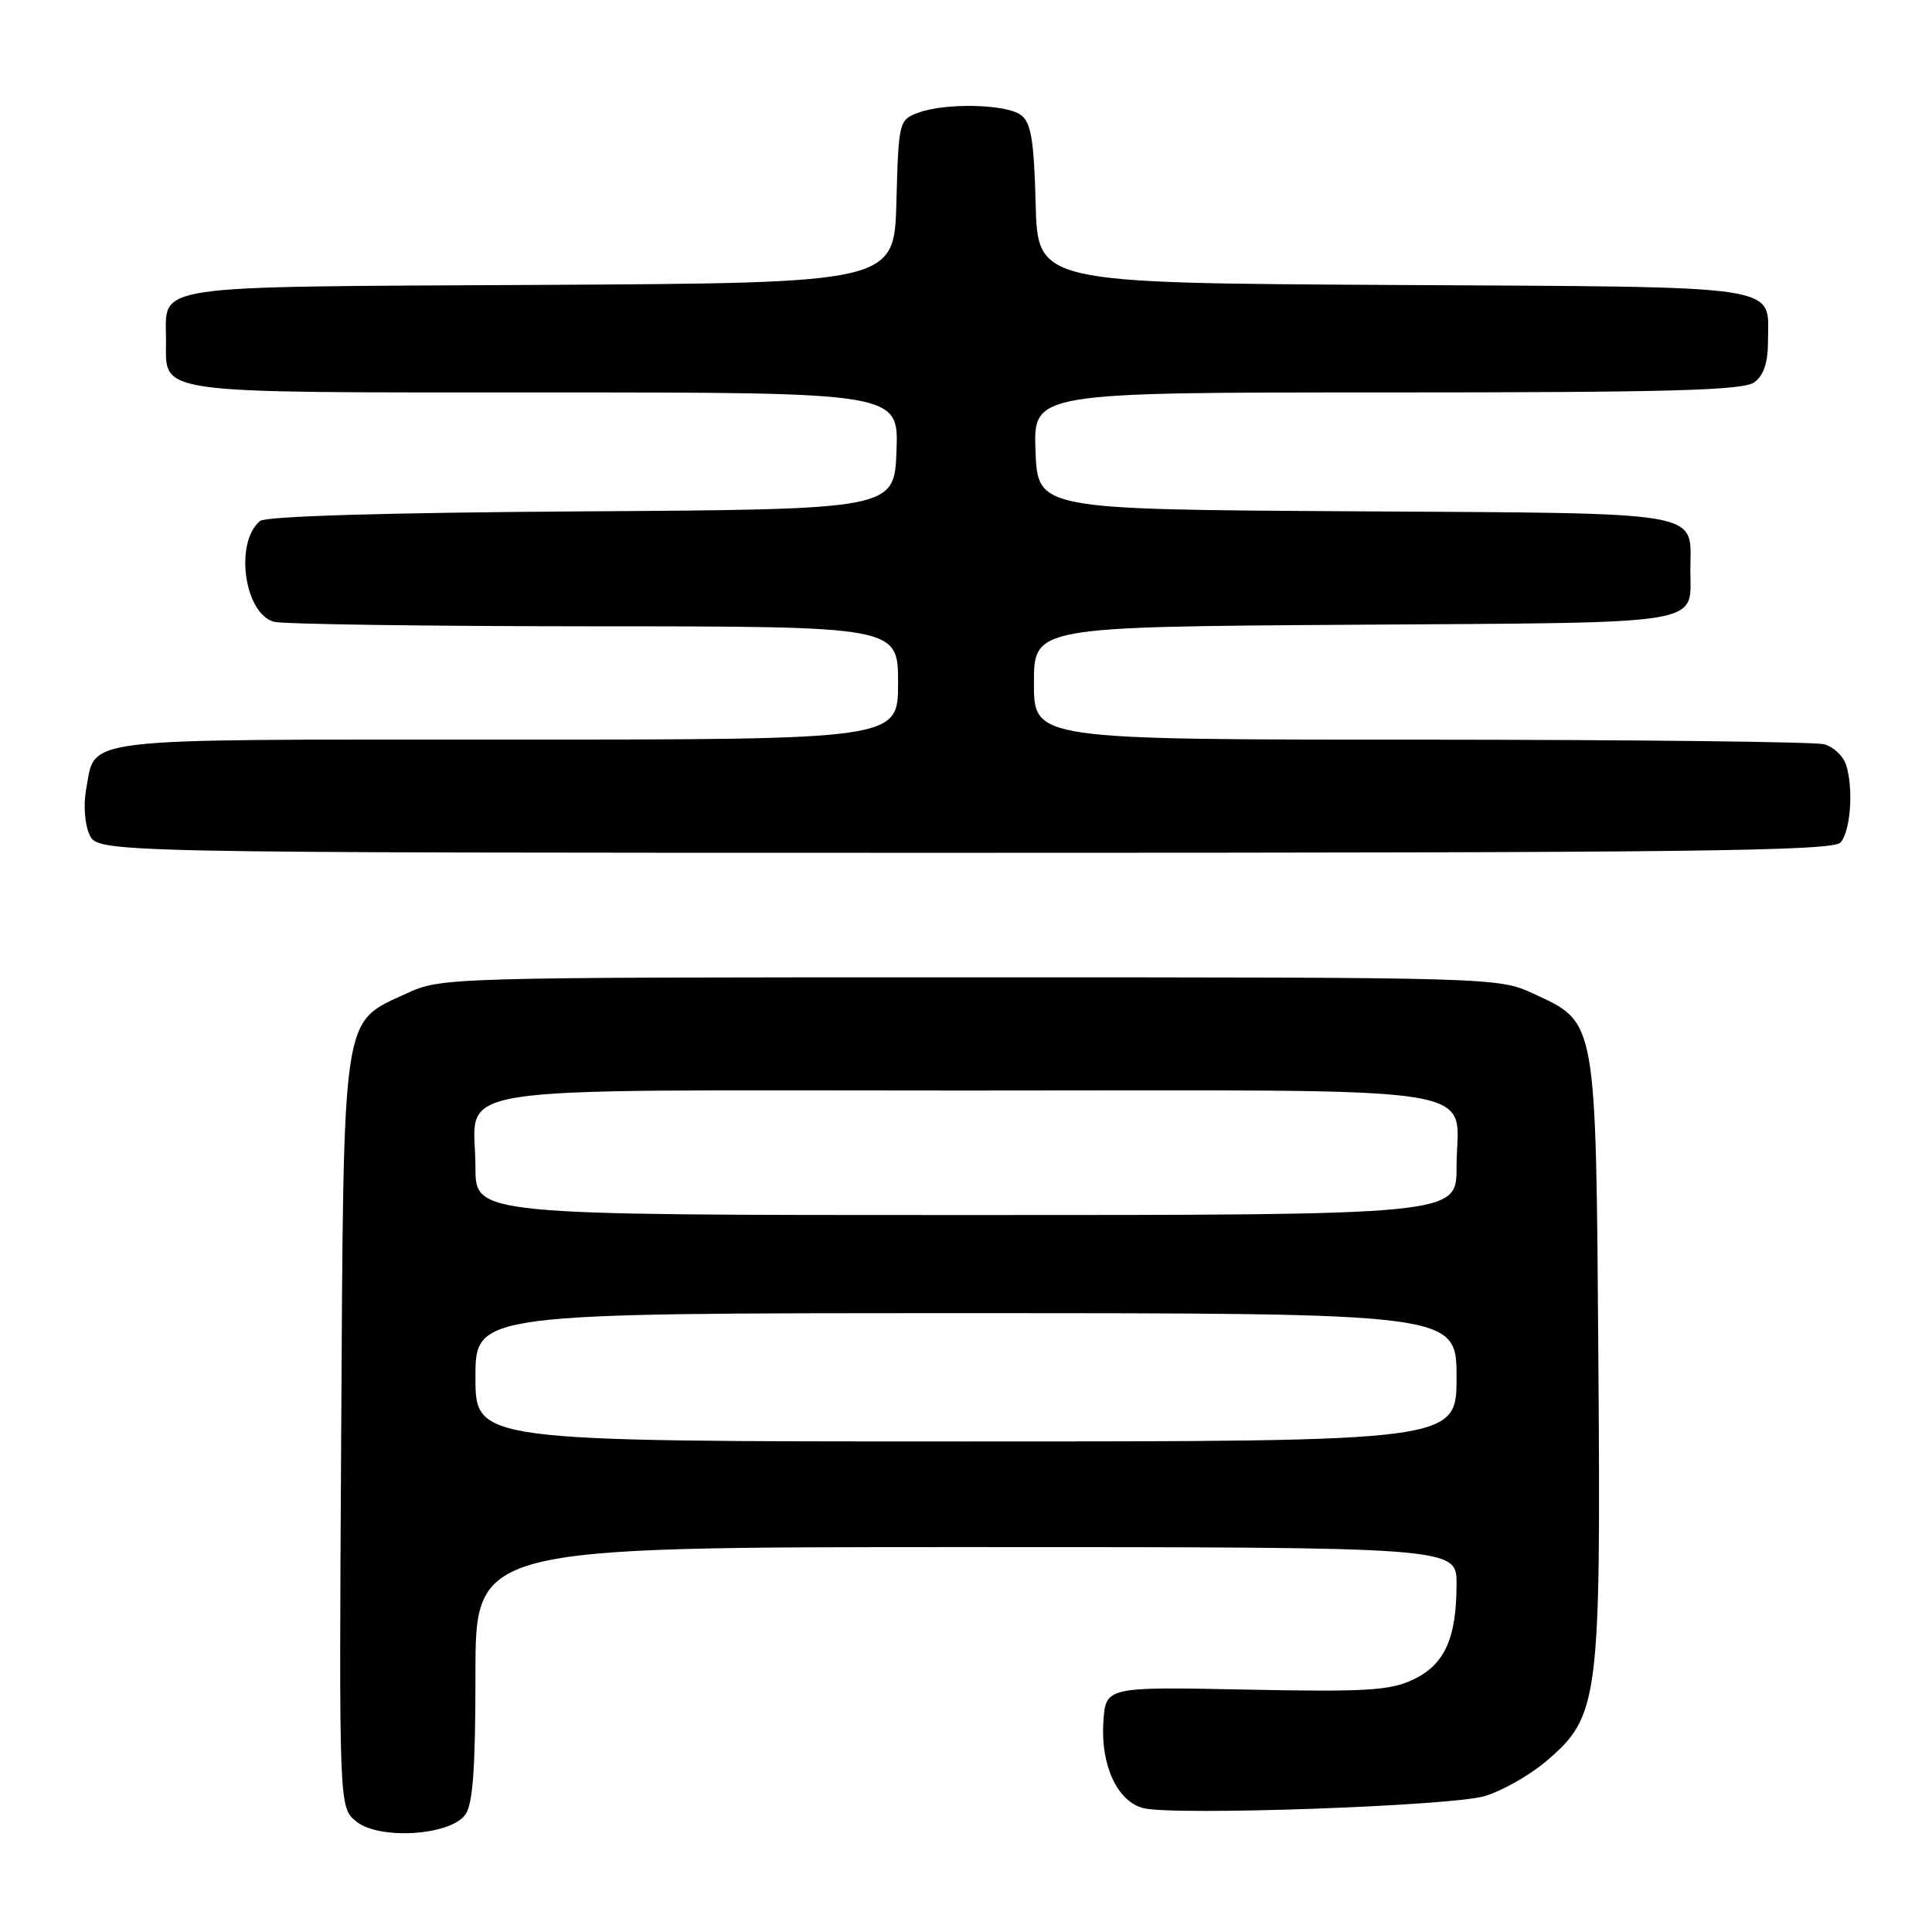 <?xml version="1.0" encoding="UTF-8" standalone="no"?>
<!DOCTYPE svg PUBLIC "-//W3C//DTD SVG 1.1//EN" "http://www.w3.org/Graphics/SVG/1.1/DTD/svg11.dtd" >
<svg xmlns="http://www.w3.org/2000/svg" xmlns:xlink="http://www.w3.org/1999/xlink" version="1.1" viewBox="0 0 256 256">
 <g >
 <path fill="currentColor"
d=" M 61.65 240.46 C 62.66 239.09 63.00 234.34 63.00 221.81 C 63.00 205.00 63.00 205.00 128.00 205.00 C 193.00 205.00 193.00 205.00 193.00 209.85 C 193.00 217.10 191.43 220.57 187.26 222.55 C 184.17 224.01 181.06 224.20 165.08 223.88 C 146.50 223.50 146.50 223.50 146.20 228.20 C 145.83 233.92 148.07 238.73 151.51 239.59 C 155.57 240.61 192.16 239.32 196.70 238.00 C 199.00 237.33 202.71 235.23 204.94 233.32 C 211.87 227.39 212.13 225.33 211.79 179.84 C 211.46 134.77 211.60 135.55 203.18 131.66 C 198.52 129.51 198.14 129.50 128.50 129.50 C 58.86 129.50 58.48 129.51 53.82 131.66 C 45.22 135.63 45.54 133.49 45.21 190.00 C 44.92 239.50 44.92 239.50 47.20 241.35 C 50.23 243.82 59.62 243.24 61.65 240.46 Z  M 243.90 111.62 C 245.23 110.02 245.61 104.48 244.62 101.36 C 244.24 100.18 242.94 98.95 241.72 98.62 C 240.50 98.29 216.44 98.02 188.25 98.01 C 137.00 98.00 137.00 98.00 137.00 90.53 C 137.00 83.06 137.00 83.06 179.54 82.78 C 226.87 82.47 223.96 82.95 223.98 75.44 C 224.01 67.59 226.60 68.04 179.50 67.75 C 137.50 67.50 137.50 67.50 137.21 59.75 C 136.92 52.00 136.92 52.00 183.77 52.00 C 221.28 52.00 230.98 51.73 232.45 50.66 C 233.71 49.74 234.27 48.04 234.27 45.18 C 234.27 37.61 237.24 38.05 184.64 37.76 C 137.50 37.50 137.50 37.50 137.23 27.00 C 137.01 18.58 136.62 16.25 135.29 15.25 C 133.31 13.77 125.19 13.60 121.60 14.96 C 119.13 15.90 119.06 16.20 118.78 26.71 C 118.50 37.50 118.50 37.50 71.50 37.75 C 19.01 38.03 22.00 37.59 22.00 45.12 C 22.00 52.31 19.74 52.00 72.11 52.00 C 119.08 52.00 119.08 52.00 118.79 59.75 C 118.50 67.50 118.50 67.50 77.09 67.76 C 51.04 67.93 35.23 68.40 34.46 69.03 C 31.05 71.86 32.36 81.33 36.31 82.39 C 37.52 82.71 56.61 82.98 78.75 82.99 C 119.00 83.00 119.00 83.00 119.00 90.50 C 119.00 98.00 119.00 98.00 67.07 98.00 C 9.54 98.00 12.72 97.62 11.41 104.61 C 11.04 106.59 11.23 109.22 11.85 110.58 C 12.96 113.00 12.96 113.00 127.86 113.00 C 224.48 113.00 242.94 112.78 243.90 111.62 Z  M 63.00 182.50 C 63.00 174.00 63.00 174.00 128.00 174.00 C 193.00 174.00 193.00 174.00 193.00 182.50 C 193.00 191.00 193.00 191.00 128.00 191.00 C 63.00 191.00 63.00 191.00 63.00 182.50 Z  M 63.00 154.69 C 63.00 143.48 56.51 144.50 128.00 144.50 C 199.49 144.50 193.00 143.48 193.00 154.69 C 193.00 161.00 193.00 161.00 128.00 161.00 C 63.00 161.00 63.00 161.00 63.00 154.69 Z "/>
</g>
</svg>